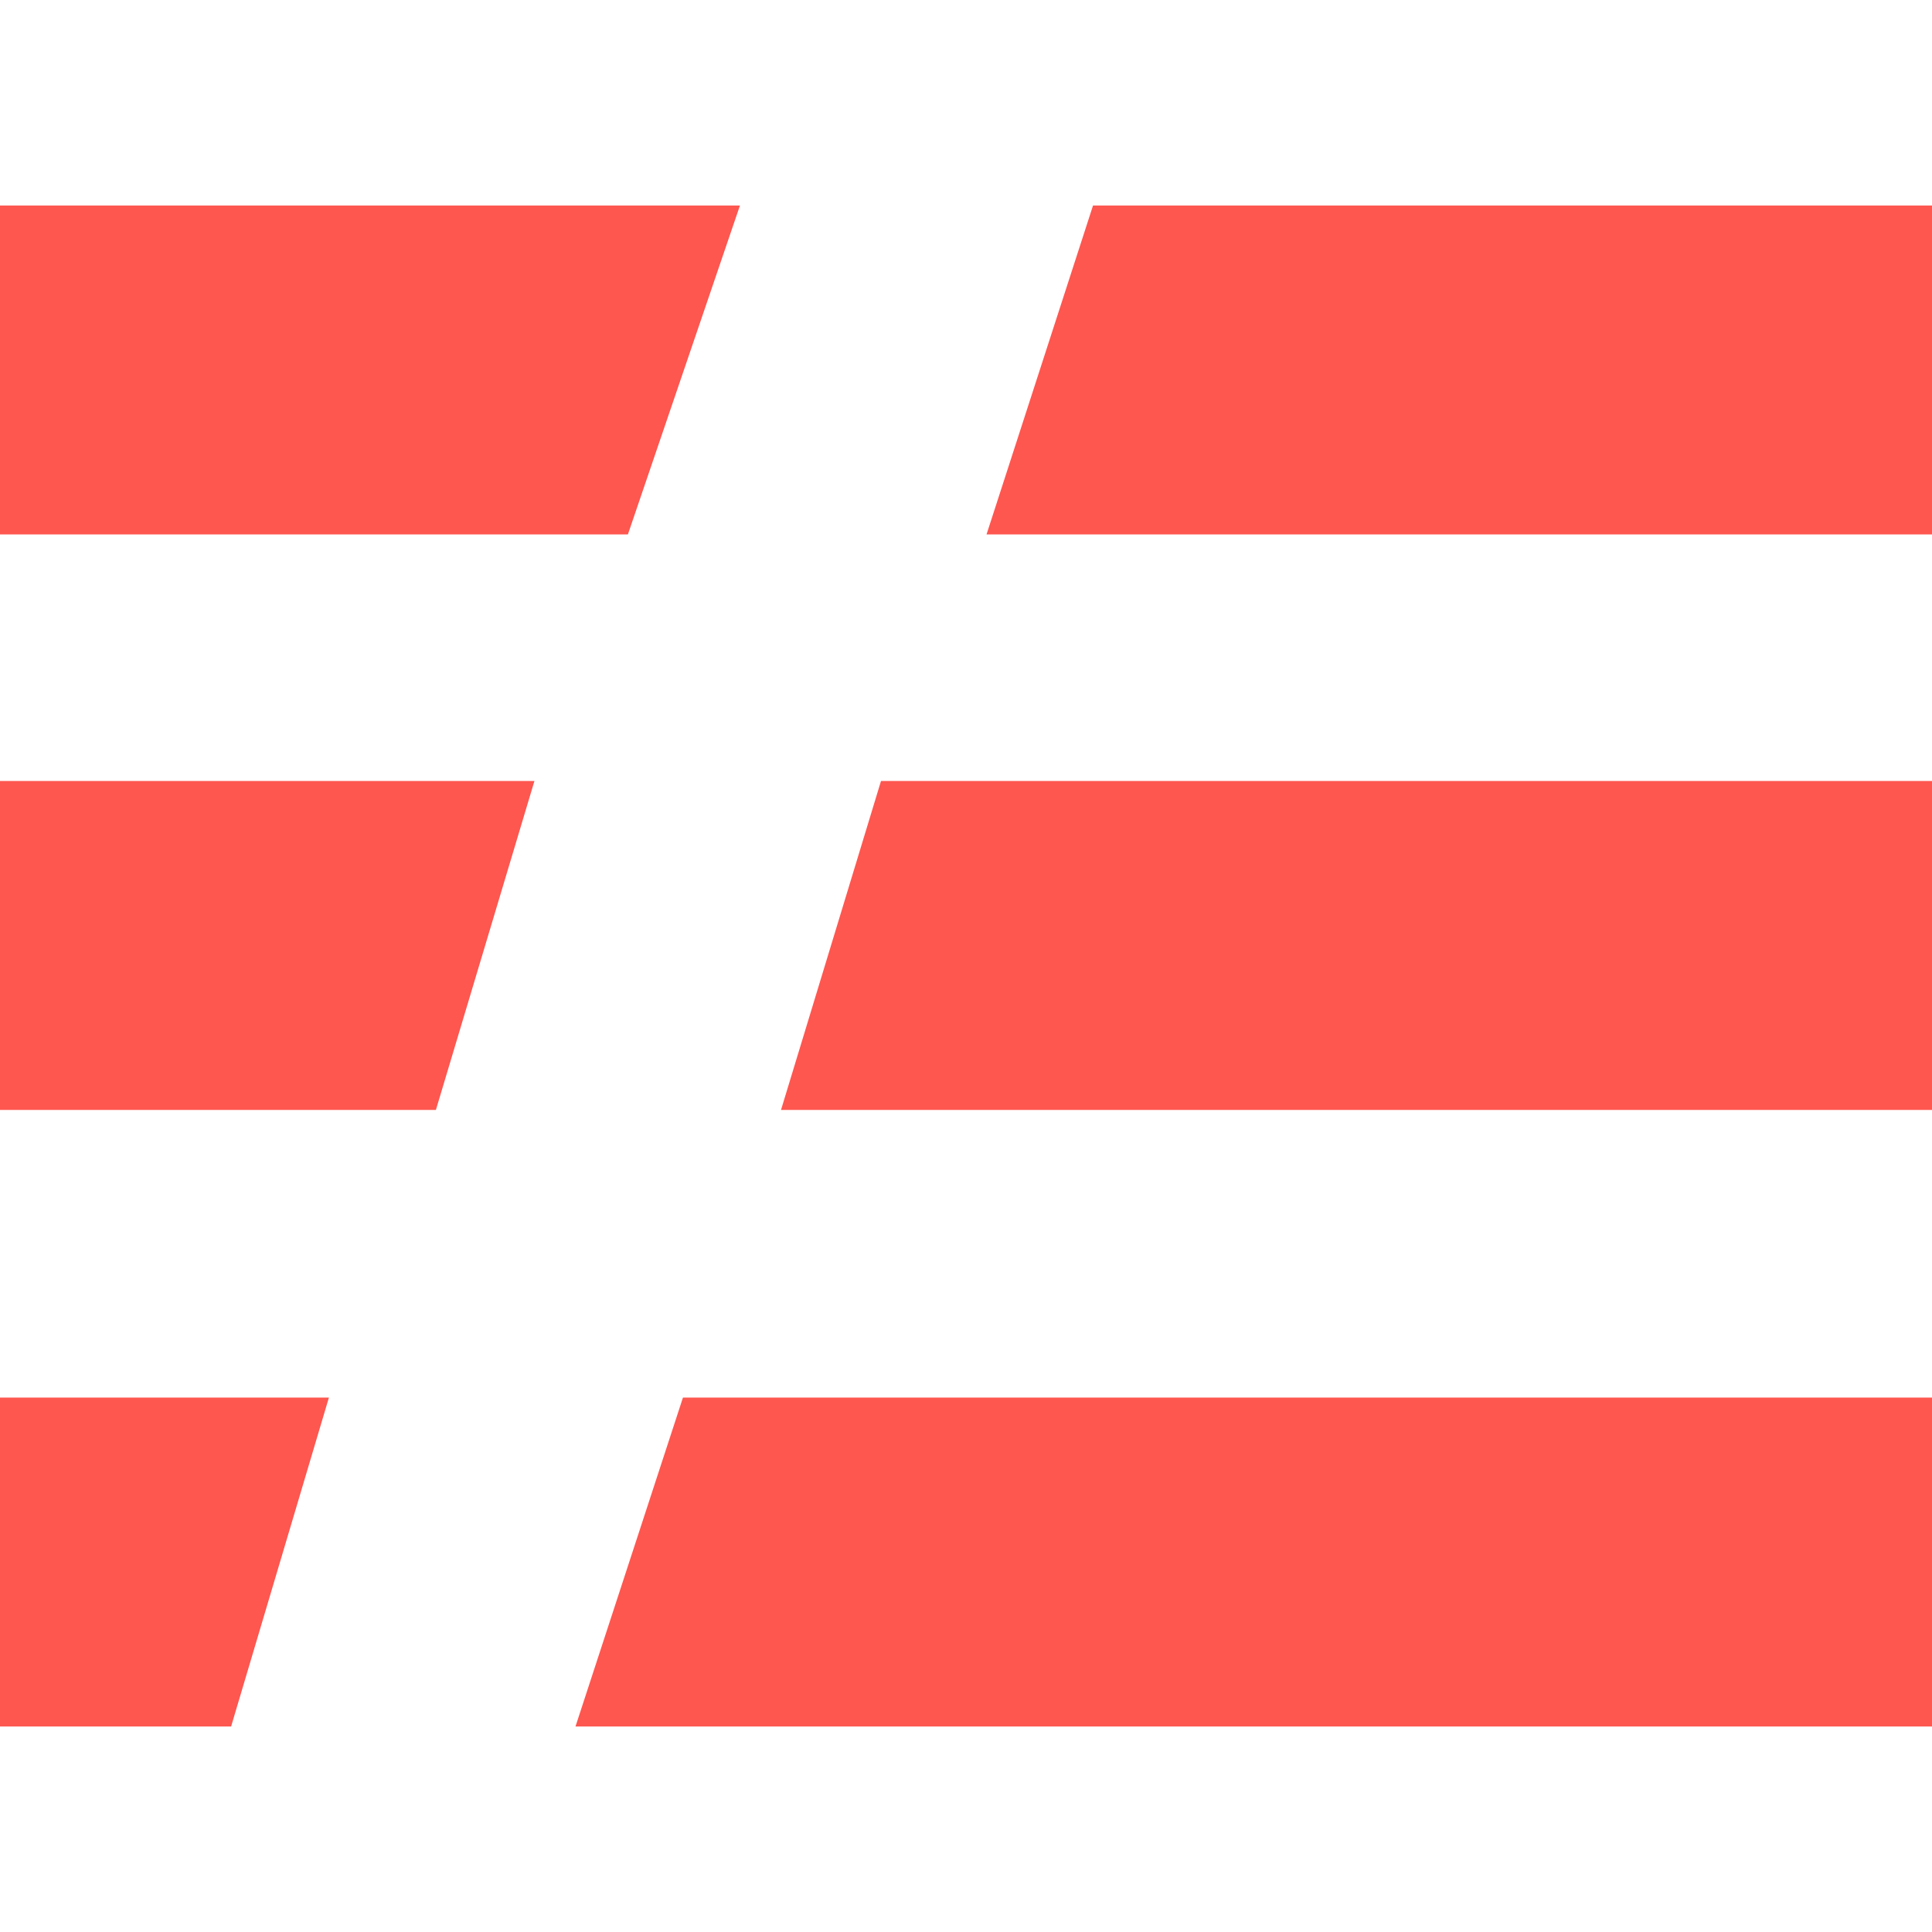 <svg xmlns="http://www.w3.org/2000/svg" viewBox="0 0 80 80"><defs><style>.a{fill:#fd5750}</style></defs><path class="a" d="M26 22.13l4.64-13.62H0v13.62h26zM80 22.13V8.51H45.26l-4.41 13.62H80zM18.05 45.96l4.08-13.62H0v13.62h18.05zM80 45.96V32.34H36.48l-4.14 13.62H80zM9.57 71.49l4.05-13.62H0v13.62h9.57zM80 71.49V57.87H28.28l-4.45 13.62H80z"/></svg>